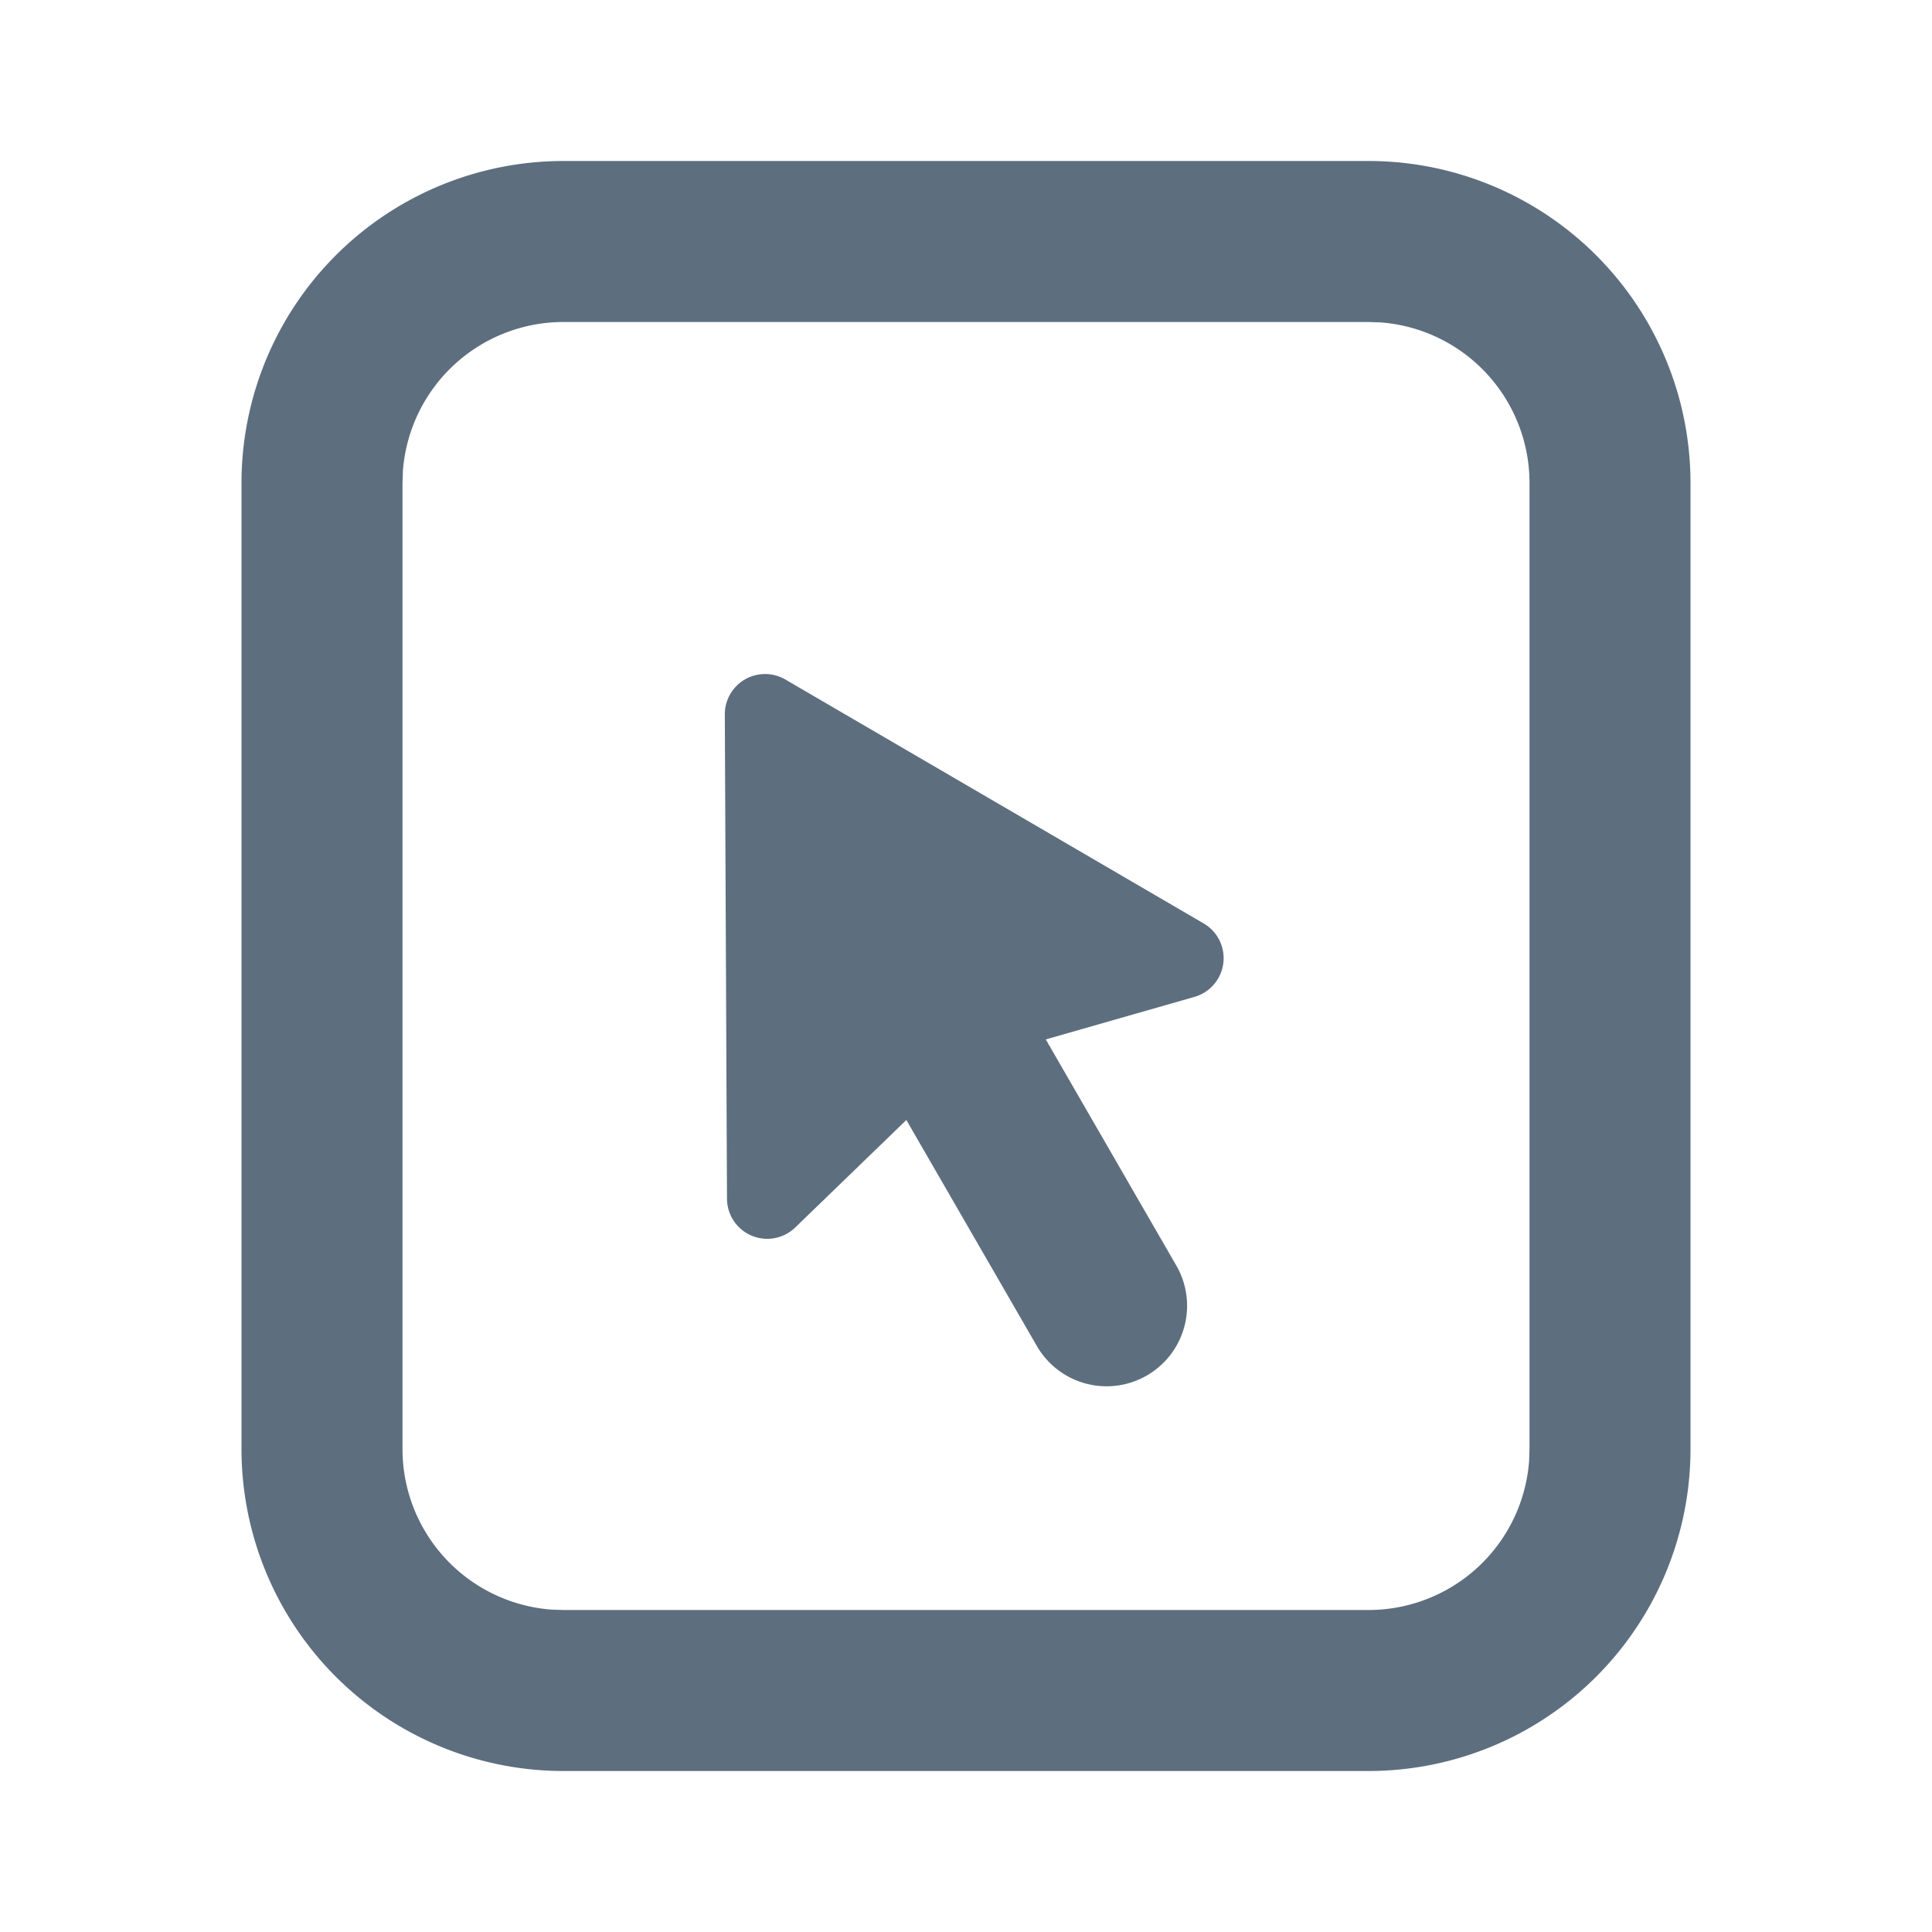 <?xml version="1.0" standalone="no"?><!DOCTYPE svg PUBLIC "-//W3C//DTD SVG 1.1//EN" "http://www.w3.org/Graphics/SVG/1.1/DTD/svg11.dtd"><svg t="1724585776809" class="icon" viewBox="0 0 1024 1024" version="1.1" xmlns="http://www.w3.org/2000/svg" p-id="13491" xmlns:xlink="http://www.w3.org/1999/xlink" width="200" height="200"><path d="M725.333 85.333a170.667 170.667 0 0 1 170.667 170.667v512a170.667 170.667 0 0 1-170.667 170.667H298.667a170.667 170.667 0 0 1-170.667-170.667V256a170.667 170.667 0 0 1 170.667-170.667h426.667z m0 85.333H298.667a85.333 85.333 0 0 0-85.12 78.933L213.333 256v512a85.333 85.333 0 0 0 78.933 85.12L298.667 853.333h426.667a85.333 85.333 0 0 0 85.12-78.933L810.667 768V256a85.333 85.333 0 0 0-78.933-85.12L725.333 170.667zM405.419 357.248a21.333 21.333 0 0 1 10.837 2.901l221.696 129.28a21.333 21.333 0 0 1-4.907 38.955l-78.763 22.528 69.333 120.107a42.667 42.667 0 0 1-73.899 42.667l-69.333-120.064-58.88 56.96a21.333 21.333 0 0 1-36.181-15.232l-1.152-256.683a21.333 21.333 0 0 1 21.248-21.419z" fill="#5D6E7F" p-id="13492"></path></svg>